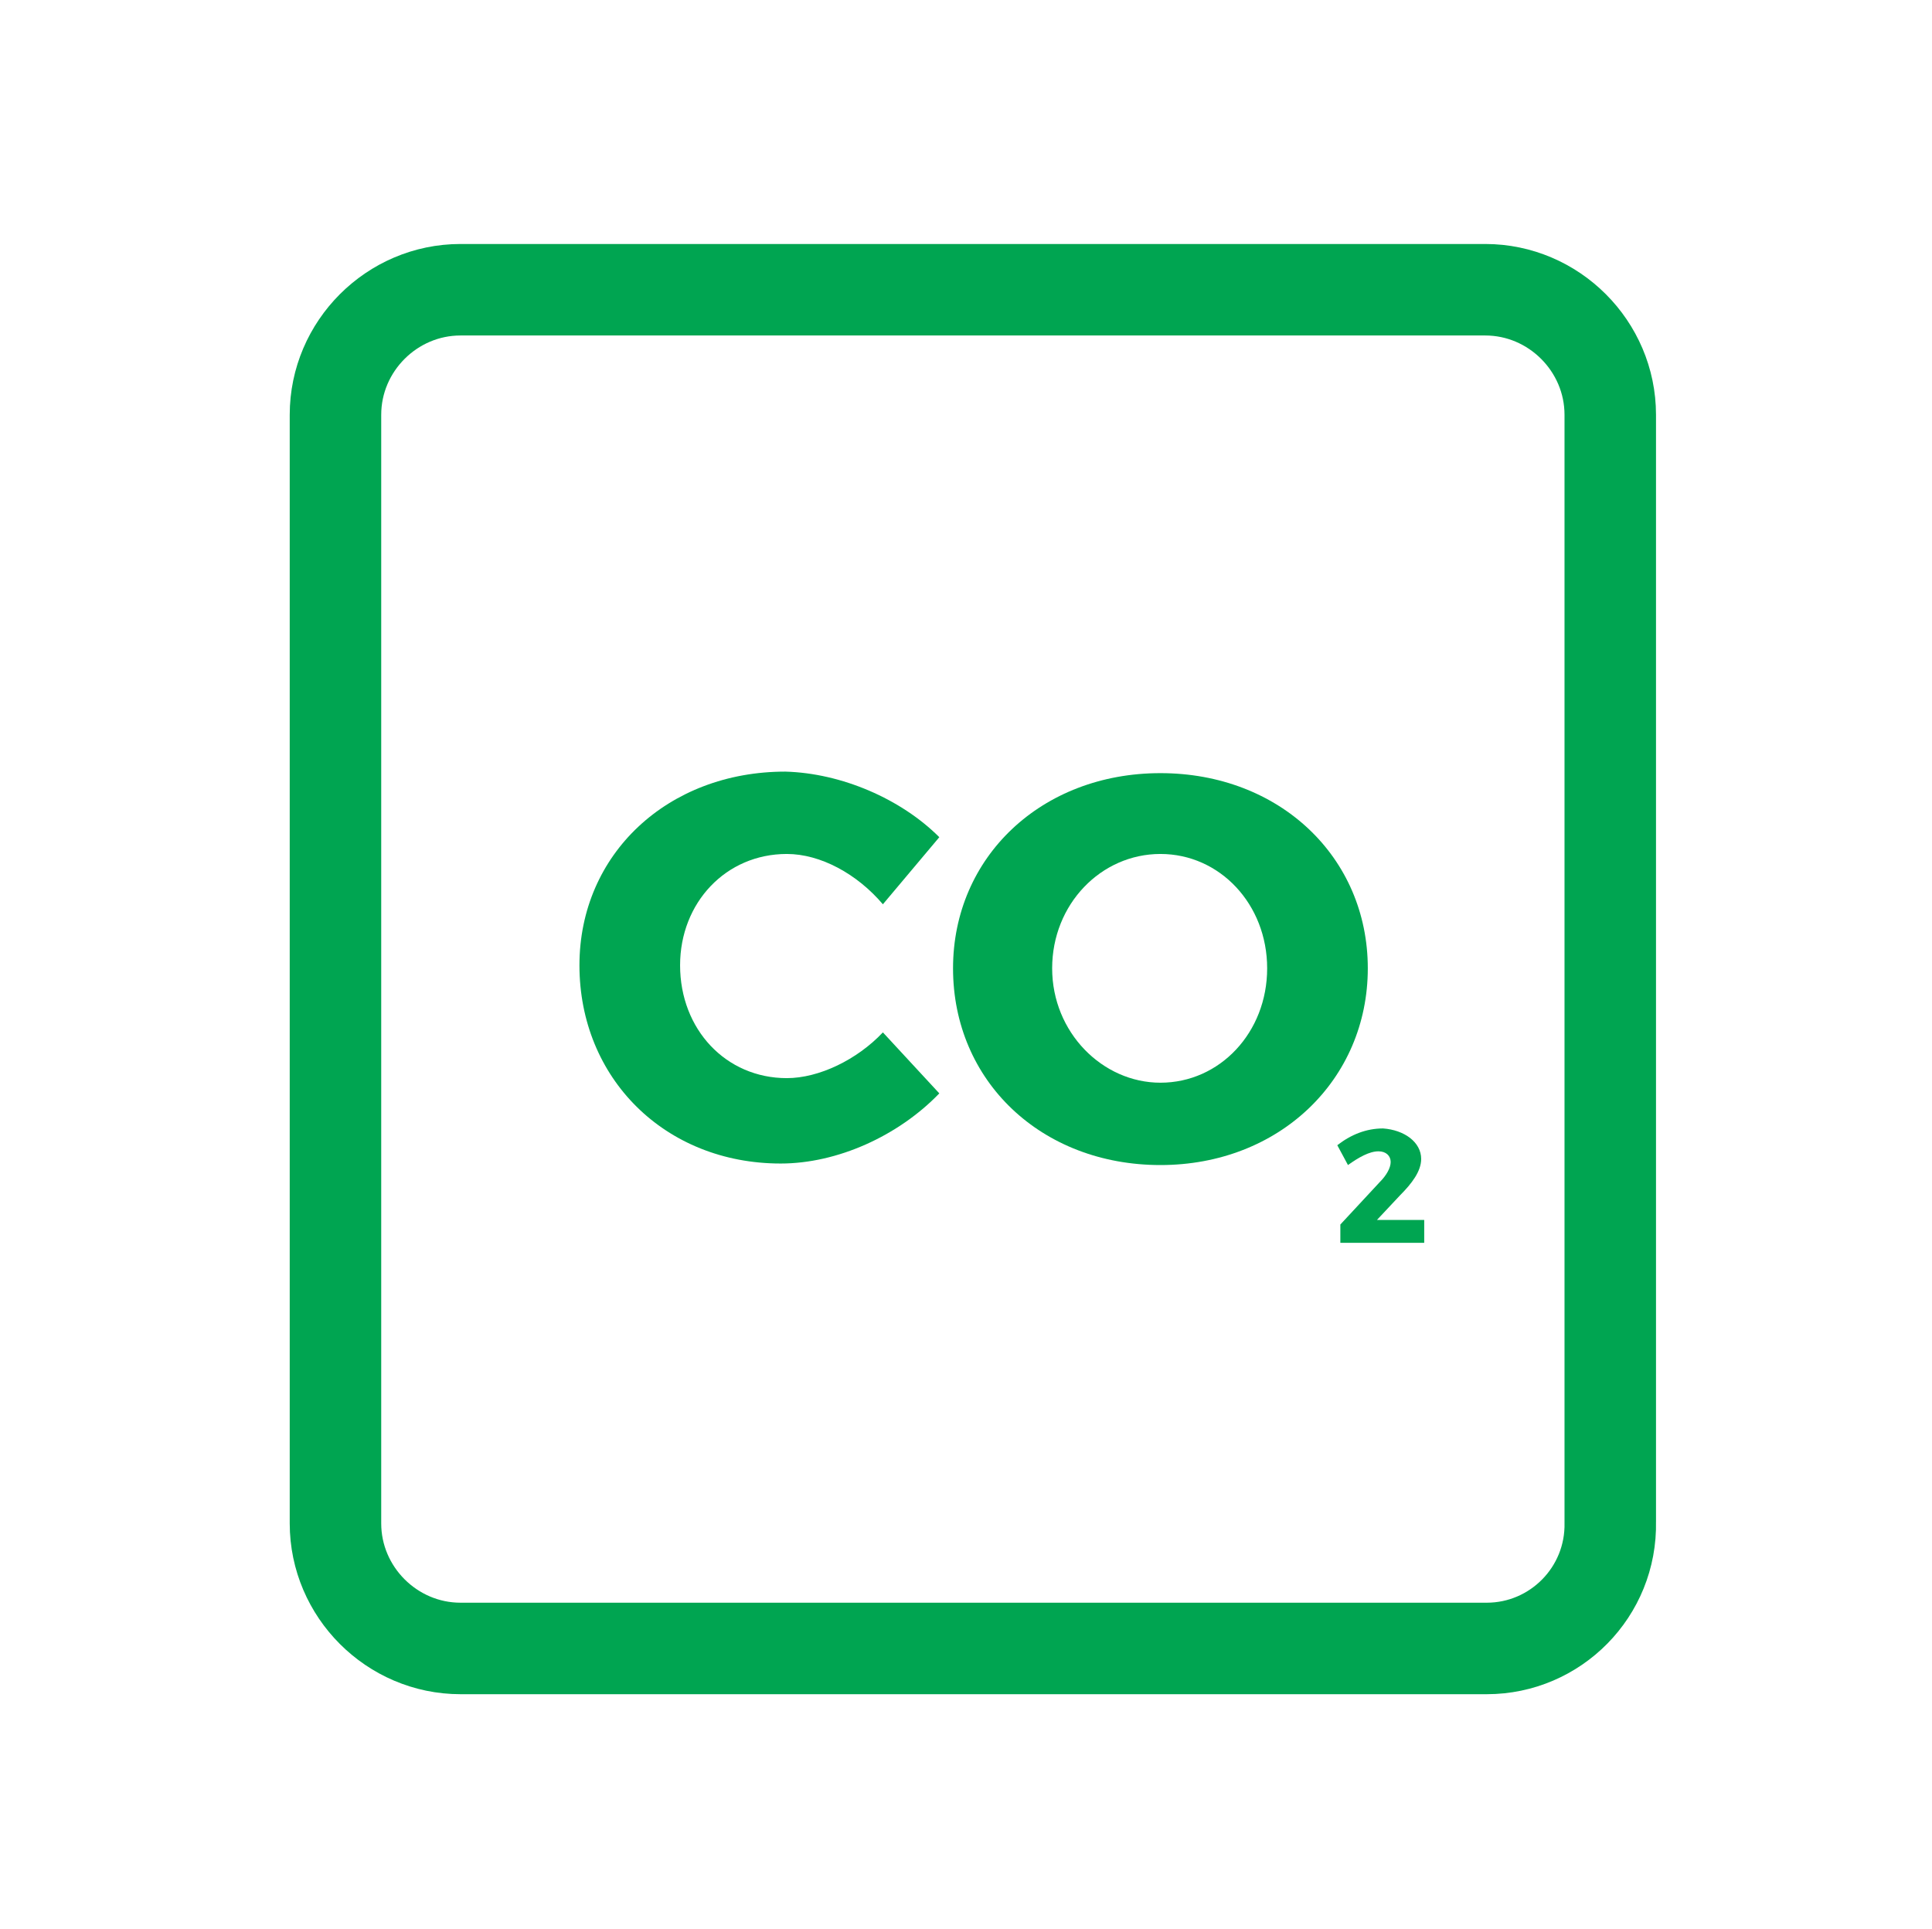 <?xml version="1.0" encoding="utf-8"?>
<!-- Generator: Adobe Illustrator 19.2.1, SVG Export Plug-In . SVG Version: 6.00 Build 0)  -->
<svg version="1.1" id="Layer_1" xmlns="http://www.w3.org/2000/svg" xmlns:xlink="http://www.w3.org/1999/xlink" x="0px" y="0px"
	 viewBox="0 0 126.7 126.5" style="enable-background:new 0 0 126.7 126.5;" xml:space="preserve">
<style type="text/css">
	.st0{fill:none;stroke:#00A551;stroke-width:6;stroke-miterlimit:10;}
	.st1{fill:#00A551;}
</style>
<g>
	<path class="st0" d="M97.5,108.1H30.2c-4.5,0-8.2-3.7-8.2-8.2V27.2c0-4.5,3.7-8.2,8.2-8.2h67.2c4.5,0,8.2,3.7,8.2,8.2v72.6
		C105.7,104.4,102,108.1,97.5,108.1z"/>
	<g>
		<path class="st1" d="M61.6,54.9l-3.7,4.4c-1.7-2-4.1-3.3-6.3-3.3c-4,0-7,3.2-7,7.3c0,4.2,3,7.4,7,7.4c2.1,0,4.6-1.2,6.3-3l3.7,4
			c-2.7,2.8-6.7,4.6-10.4,4.6c-7.6,0-13.2-5.6-13.2-13c0-7.3,5.8-12.7,13.5-12.7C55.2,50.7,59.1,52.4,61.6,54.9z"/>
		<path class="st1" d="M89.7,63.5c0,7.3-5.8,12.9-13.6,12.9c-7.8,0-13.6-5.5-13.6-12.9c0-7.3,5.8-12.8,13.6-12.8
			C83.9,50.7,89.7,56.2,89.7,63.5z M69,63.5c0,4.2,3.3,7.5,7.1,7.5c3.9,0,7-3.3,7-7.5c0-4.2-3.1-7.5-7-7.5S69,59.3,69,63.5z"/>
	</g>
	<path class="st1" d="M93.2,76c0,0.8-0.6,1.6-1.4,2.4l-1.5,1.6h3.1v1.5h-5.5v-1.2l2.6-2.8c0.4-0.4,0.7-0.9,0.7-1.3
		c0-0.4-0.3-0.7-0.8-0.7c-0.6,0-1.3,0.4-2,0.9l-0.7-1.3c0.9-0.7,1.9-1.1,3-1.1C92.1,74.1,93.2,74.9,93.2,76z"/>
</g>
</svg>
